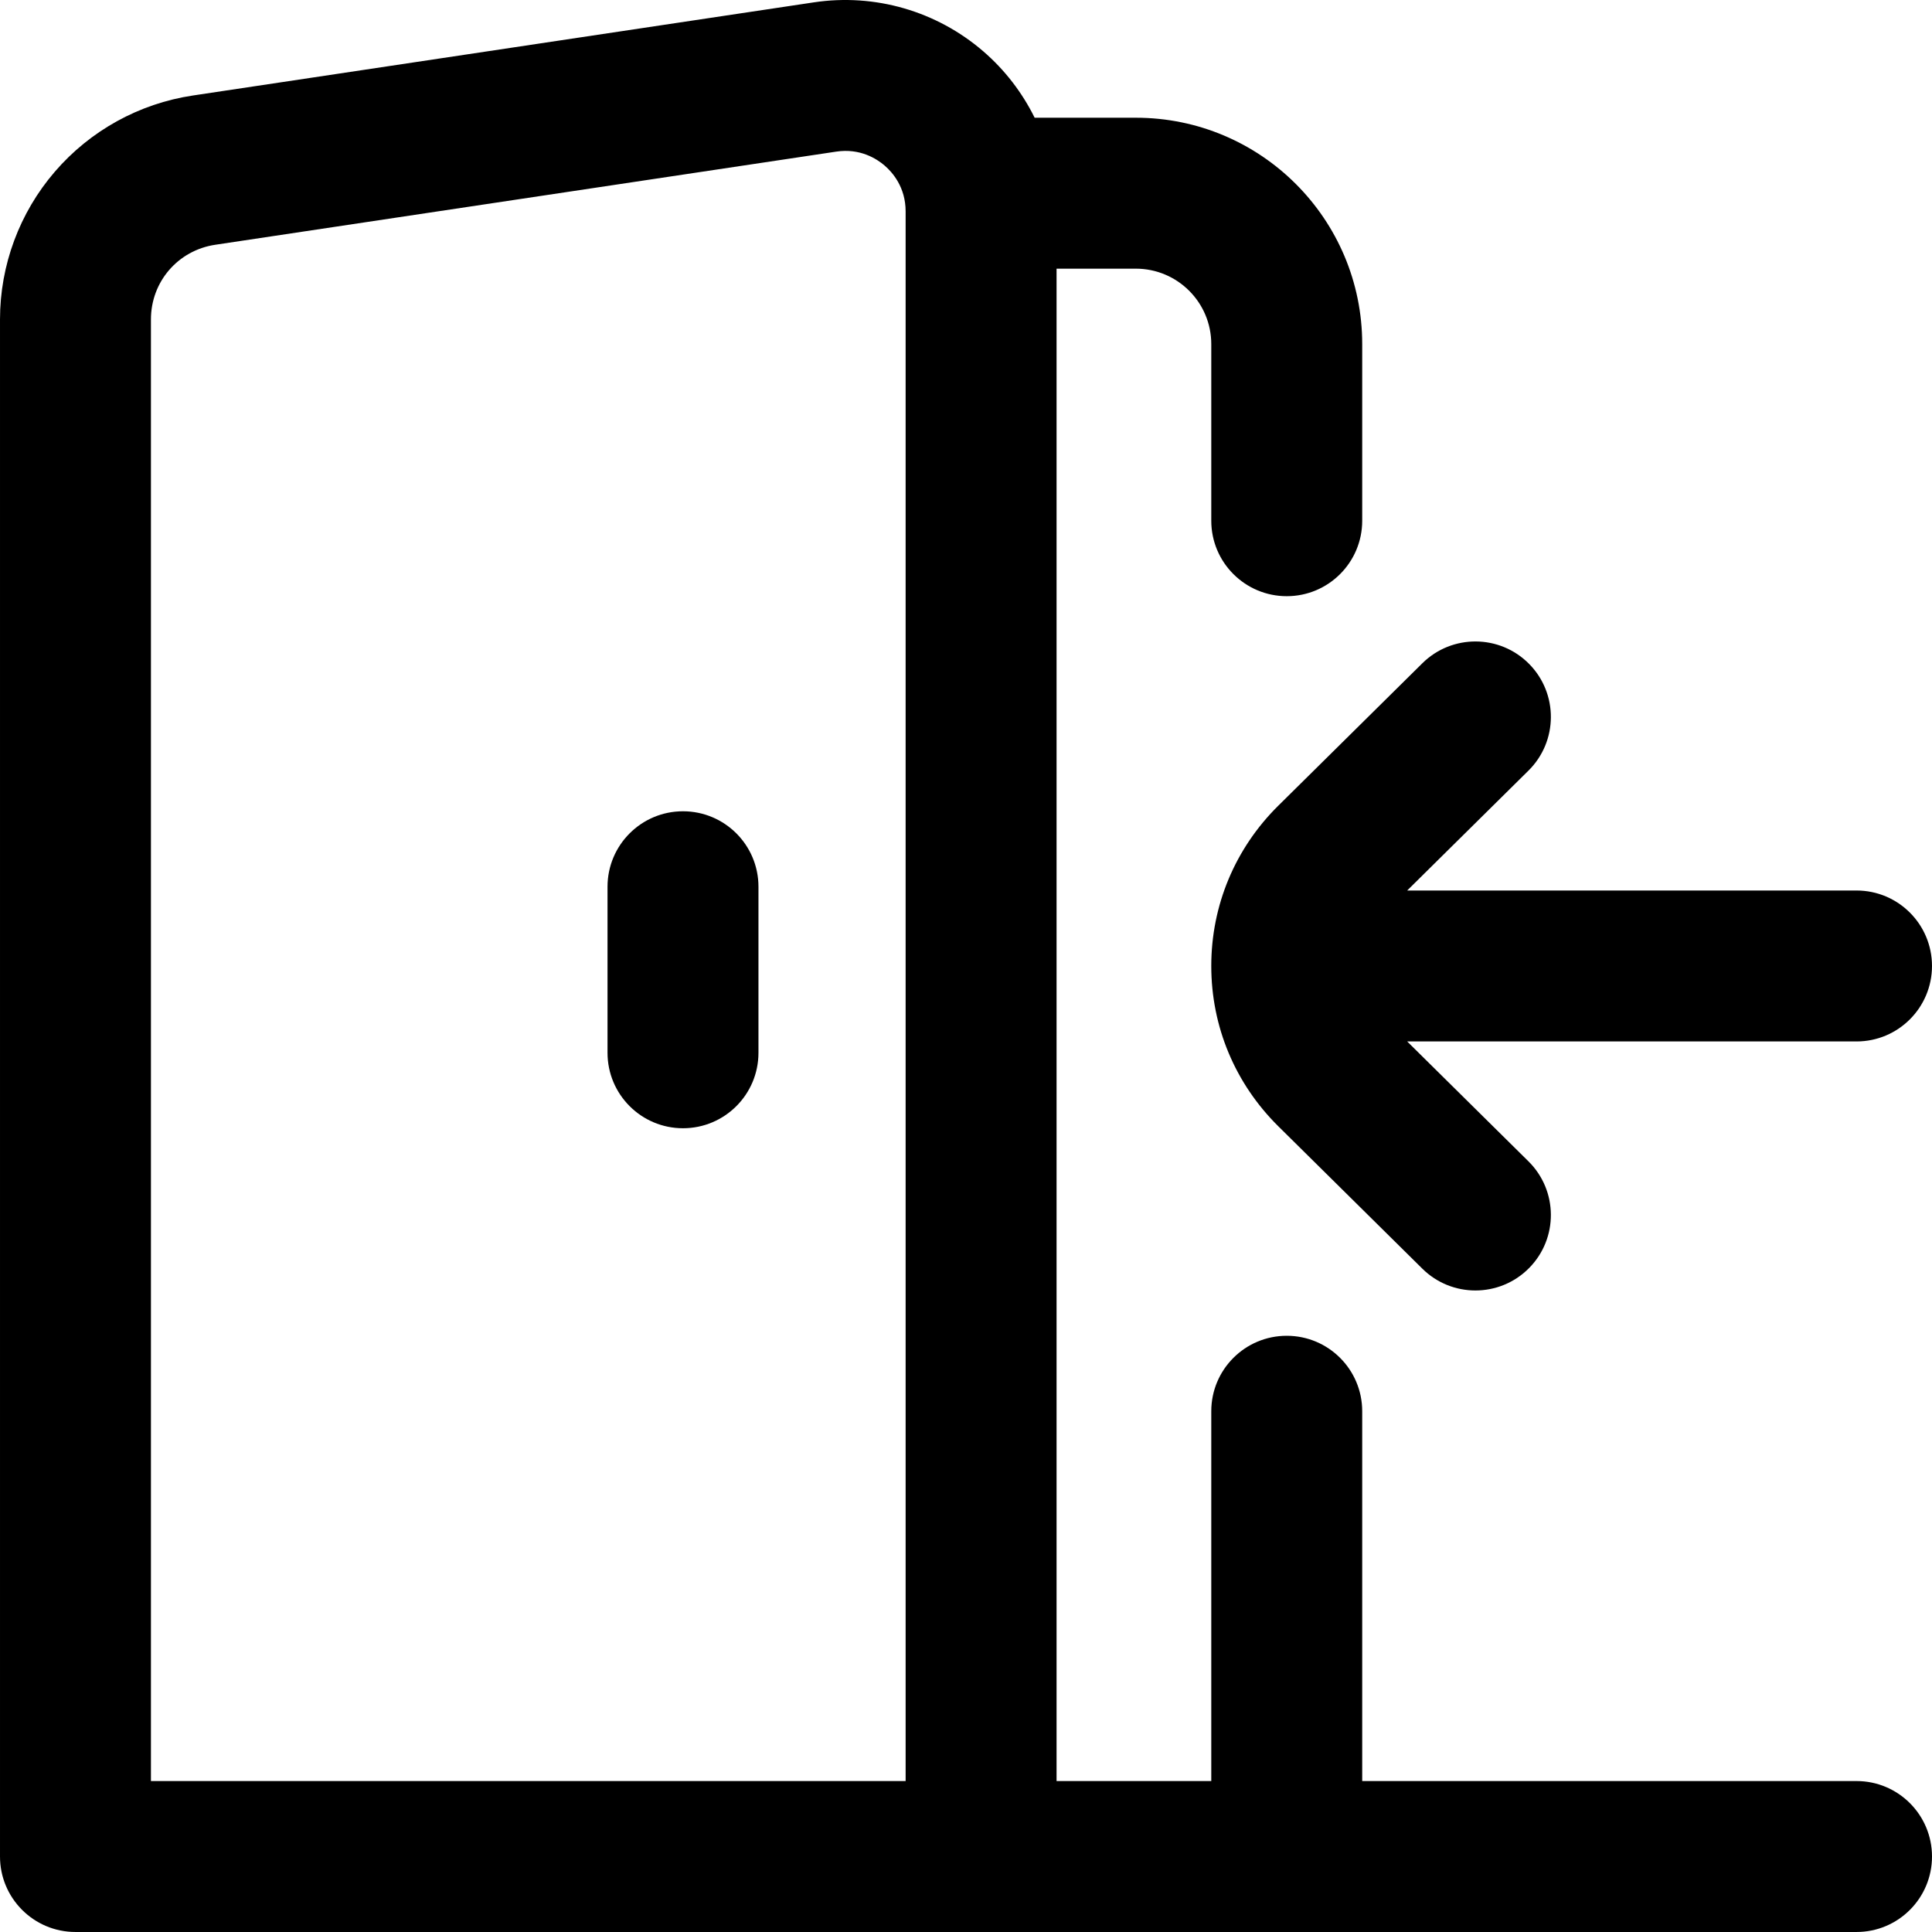 <svg height="512pt" viewBox="0 0 512 512" width="512pt" xmlns="http://www.w3.org/2000/svg"><path d="m492 471.996h-131v-98c0-11.047-8.953-20-20-20s-20 8.953-20 20v98h-41v-400.797h21c11.047 0 20 8.953 20 20v46.797c0 11.043 8.953 20 20 20s20-8.957 20-20v-46.797c0-33.137-26.863-60-60-60h-26.809c-3.289-6.652-7.887-12.668-13.648-17.629-12.363-10.648-28.715-15.371-44.852-12.949l-164.594 24.691c-14.203 2.129-27.188 9.297-36.562 20.184-9.375 10.883-14.535 24.789-14.535 39.152v407.348c0 11.047 8.953 20 20 20h472c11.047 0 20-8.953 20-20s-8.953-20-20-20zm-252 0h-200v-387.348c0-9.98 7.164-18.297 17.031-19.781l164.594-24.688c6.312-.945 10.738 1.91 12.816 3.699 2.074 1.789 5.559 5.742 5.559 12.125zm98.789-258.508 38.148-37.715c7.855-7.766 20.52-7.695 28.285.16 7.766 7.855 7.691 20.52-.16 28.285l-32.145 31.777h119.082c11.047 0 20 8.953 20 20 0 11.043-8.953 20-20 20h-119.082l32.145 31.777c7.852 7.766 7.926 20.426.16 28.281-3.91 3.957-9.066 5.938-14.223 5.938-5.082 0-10.164-1.922-14.062-5.777l-38.148-37.715c-11.473-11.34-17.789-26.434-17.789-42.504 0-16.07 6.316-31.168 17.789-42.508zm-137.789 21.508v44c0 11.047-8.953 20-20 20s-20-8.953-20-20v-44c0-11.047 8.953-20 20-20s20 8.953 20 20zm0 0"/></svg>